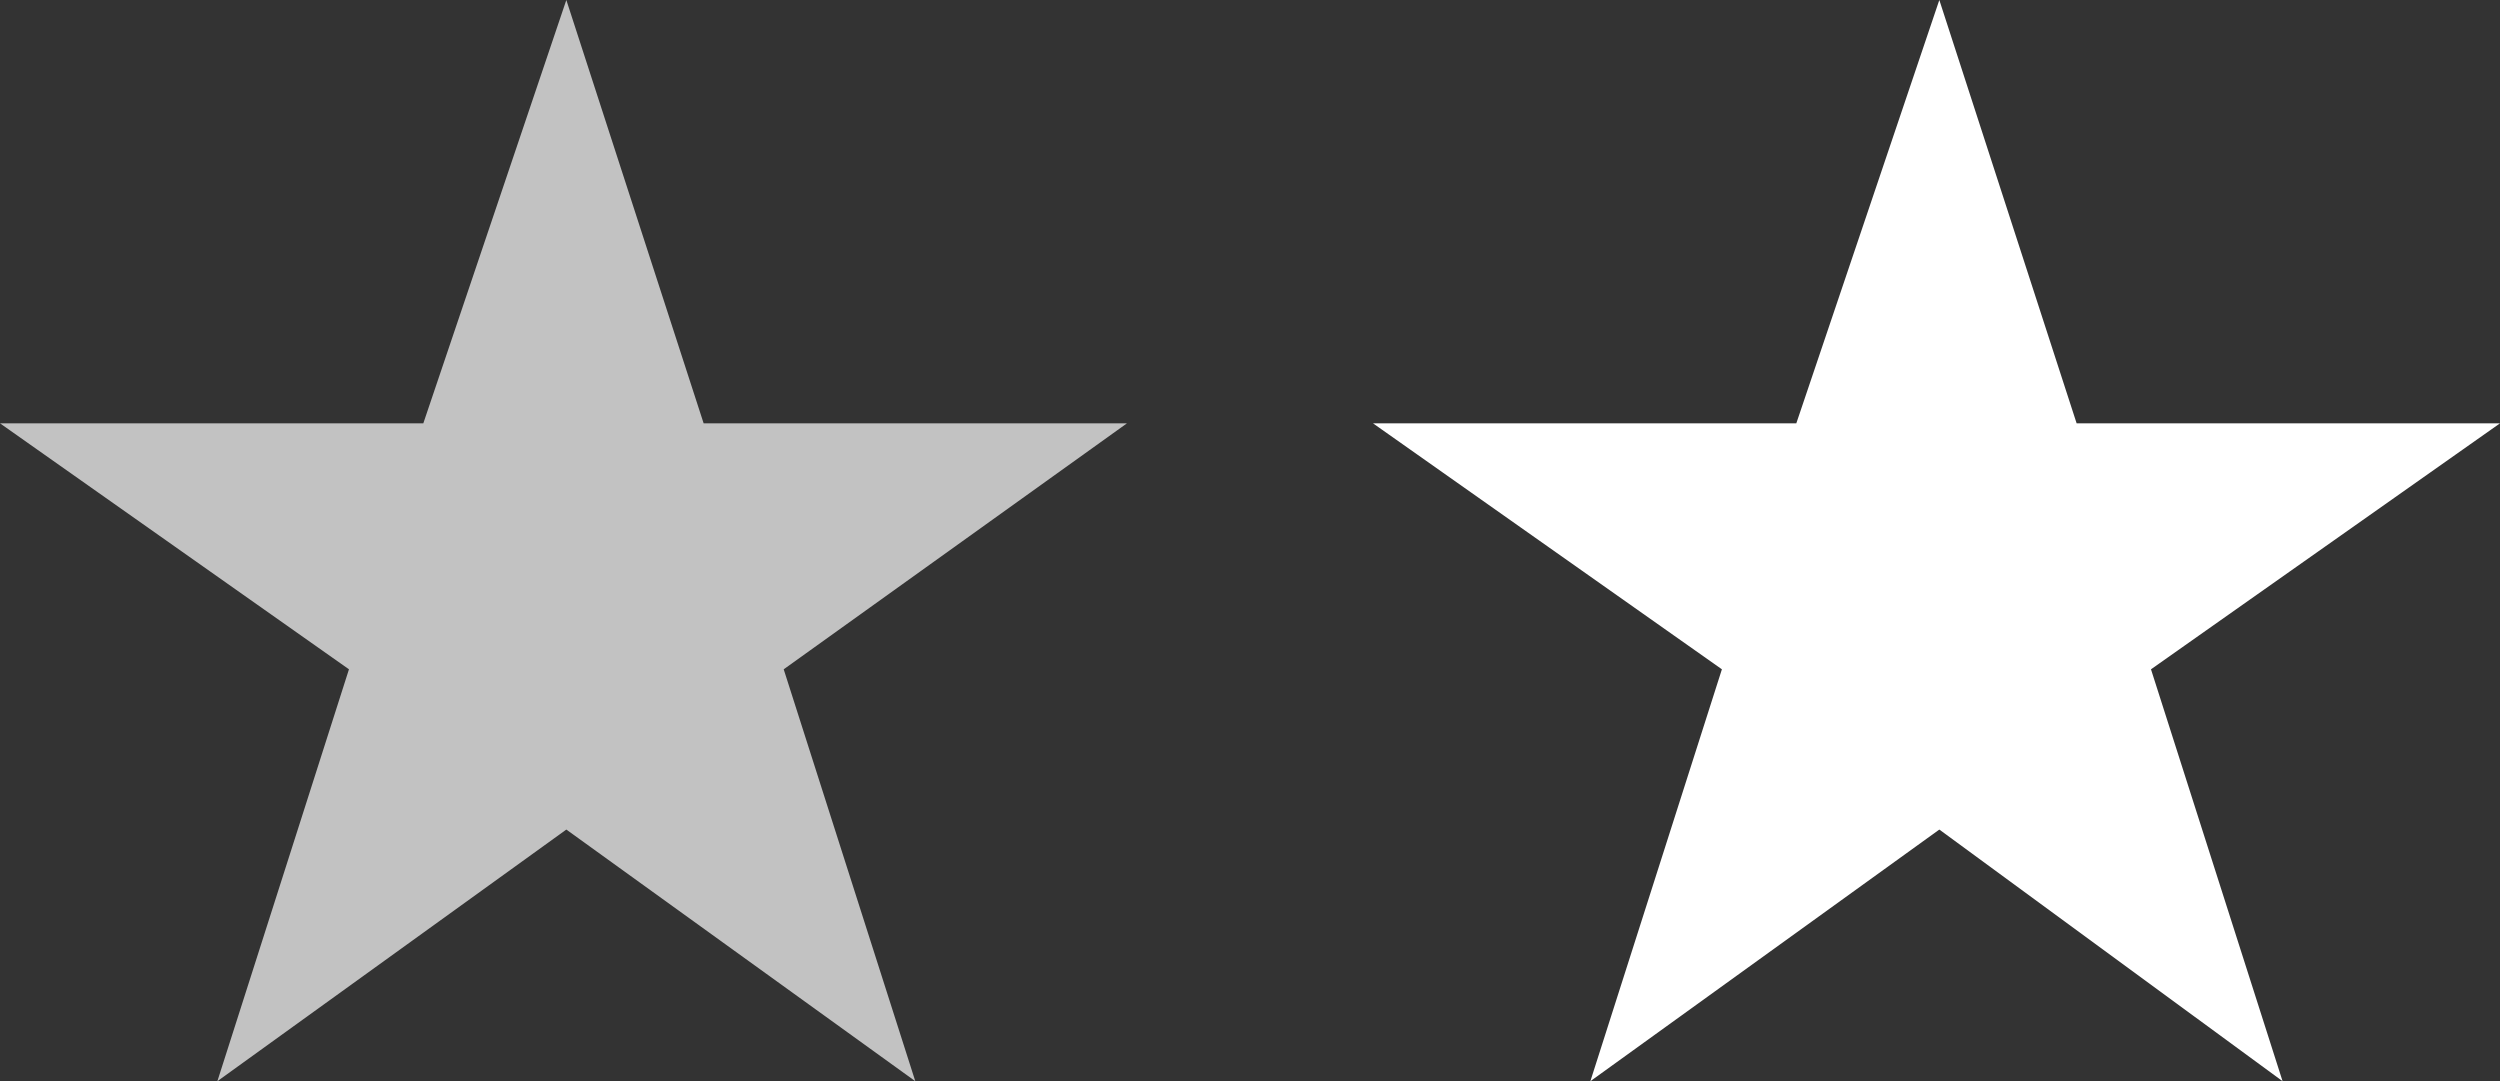 <?xml version="1.0" encoding="utf-8"?>
<!-- Generator: Adobe Illustrator 16.0.0, SVG Export Plug-In . SVG Version: 6.00 Build 0)  -->
<!DOCTYPE svg PUBLIC "-//W3C//DTD SVG 1.1//EN" "http://www.w3.org/Graphics/SVG/1.1/DTD/svg11.dtd">
<svg version="1.1" id="Layer_1" xmlns="http://www.w3.org/2000/svg" xmlns:xlink="http://www.w3.org/1999/xlink" x="0px" y="0px"
	 width="45.521px" height="19.687px" viewBox="2.188 15.104 45.521 19.687" enable-background="new 2.188 15.104 45.521 19.687"
	 xml:space="preserve">
<rect x="2.188" y="15.104" width="45.521" height="19.687" fill="#333333" stroke="none"/>
<polygon fill="#C2C2C2" points="12.5,30.209 18.854,34.791 16.458,27.291 22.708,22.812 15,22.812 12.5,15.104 9.896,22.812 
	2.188,22.812 8.542,27.291 6.146,34.791 "/>
<polygon fill="#FFFFFF" points="37.5,30.209 43.75,34.791 41.354,27.291 47.709,22.812 40,22.812 37.5,15.104 34.896,22.812 
	27.188,22.812 33.541,27.291 31.146,34.791 "/>
</svg>
